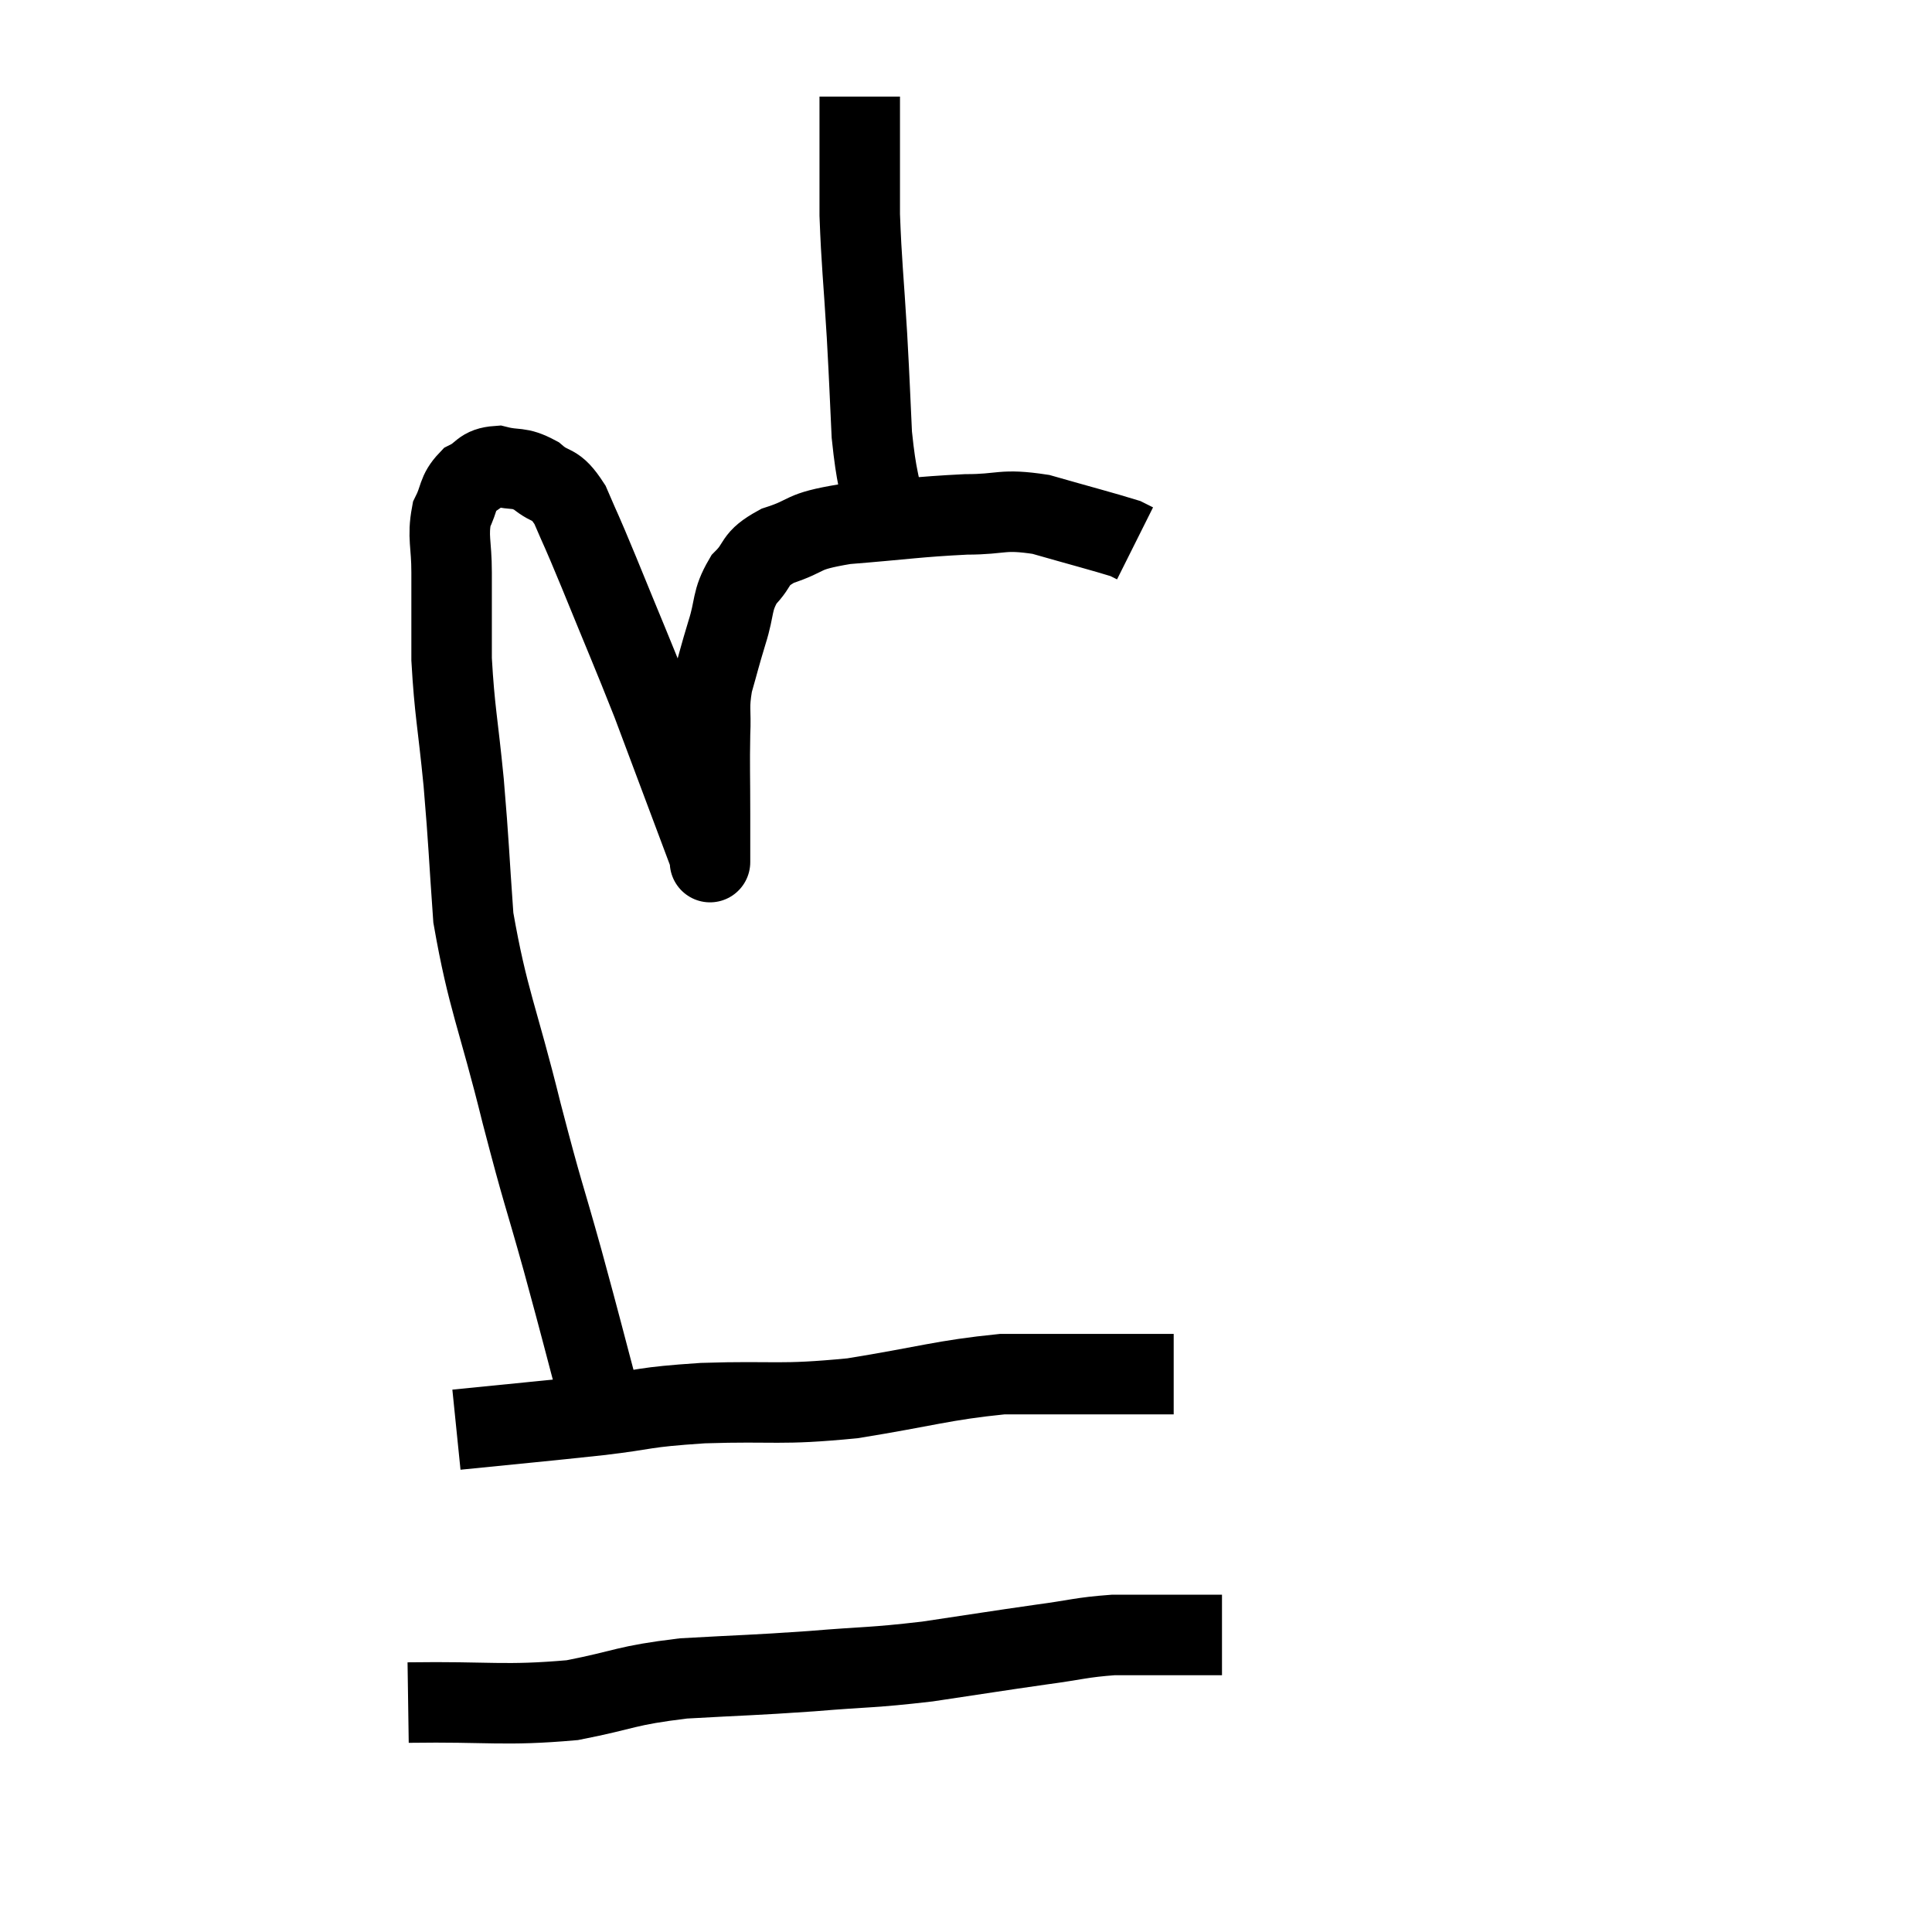 <svg width="48" height="48" viewBox="0 0 48 48" xmlns="http://www.w3.org/2000/svg"><path d="M 14.94 34.92 C 14.46 33.12, 14.475 33.135, 13.98 31.32 C 13.47 29.49, 13.515 29.79, 12.96 27.66 C 12.36 25.23, 12.12 24.855, 11.76 22.8 C 11.64 21.12, 11.655 21.045, 11.52 19.44 C 11.37 17.91, 11.295 17.685, 11.22 16.38 C 11.22 15.3, 11.22 15.12, 11.22 14.22 C 11.22 13.5, 11.115 13.35, 11.22 12.78 C 11.43 12.36, 11.355 12.24, 11.64 11.94 C 12 11.76, 11.94 11.61, 12.36 11.58 C 12.84 11.7, 12.87 11.58, 13.32 11.82 C 13.74 12.18, 13.77 11.94, 14.16 12.54 C 14.52 13.38, 14.37 12.99, 14.88 14.22 C 15.54 15.84, 15.69 16.17, 16.2 17.46 C 16.56 18.42, 16.56 18.42, 16.92 19.38 C 17.28 20.34, 17.46 20.82, 17.64 21.3 C 17.64 21.3, 17.64 21.3, 17.64 21.3 C 17.64 21.3, 17.64 21.57, 17.64 21.3 C 17.64 20.76, 17.64 20.985, 17.64 20.22 C 17.64 19.23, 17.625 19.05, 17.64 18.24 C 17.67 17.61, 17.595 17.61, 17.7 16.98 C 17.88 16.35, 17.865 16.365, 18.06 15.72 C 18.27 15.06, 18.165 14.94, 18.48 14.4 C 18.9 13.98, 18.69 13.905, 19.32 13.56 C 20.16 13.29, 19.83 13.215, 21 13.02 C 22.5 12.9, 22.785 12.84, 24 12.78 C 24.93 12.78, 24.87 12.63, 25.86 12.78 C 26.91 13.08, 27.375 13.2, 27.96 13.38 C 28.08 13.44, 28.14 13.47, 28.2 13.5 L 28.2 13.5" fill="none" stroke="black" stroke-width="2"></path><path d="M 22.02 12.96 C 21.84 11.88, 21.78 11.955, 21.66 10.8 C 21.6 9.57, 21.615 9.705, 21.54 8.34 C 21.45 6.84, 21.405 6.555, 21.36 5.34 C 21.36 4.41, 21.36 4.185, 21.36 3.48 C 21.36 3, 21.36 2.79, 21.36 2.52 C 21.36 2.46, 21.36 2.43, 21.36 2.4 C 21.36 2.4, 21.36 2.4, 21.36 2.4 L 21.36 2.4" fill="none" stroke="black" stroke-width="2"></path><path d="M 11.34 35.52 C 13.11 35.34, 13.35 35.325, 14.88 35.16 C 16.17 35.01, 15.885 34.965, 17.46 34.86 C 19.32 34.8, 19.32 34.92, 21.18 34.74 C 23.04 34.44, 23.415 34.29, 24.9 34.14 C 26.01 34.14, 26.25 34.14, 27.12 34.14 C 27.75 34.14, 27.87 34.14, 28.38 34.14 L 29.16 34.14" fill="none" stroke="black" stroke-width="2"></path><path d="M 10.14 42.3 C 12.18 42.27, 12.51 42.39, 14.22 42.24 C 15.6 41.97, 15.495 41.88, 16.98 41.7 C 18.57 41.61, 18.645 41.625, 20.16 41.52 C 21.6 41.4, 21.615 41.445, 23.04 41.28 C 24.45 41.07, 24.705 41.025, 25.86 40.86 C 26.76 40.74, 26.85 40.68, 27.66 40.62 C 28.38 40.62, 28.425 40.62, 29.1 40.62 L 30.36 40.62" fill="none" stroke="black" stroke-width="2"></path></svg>